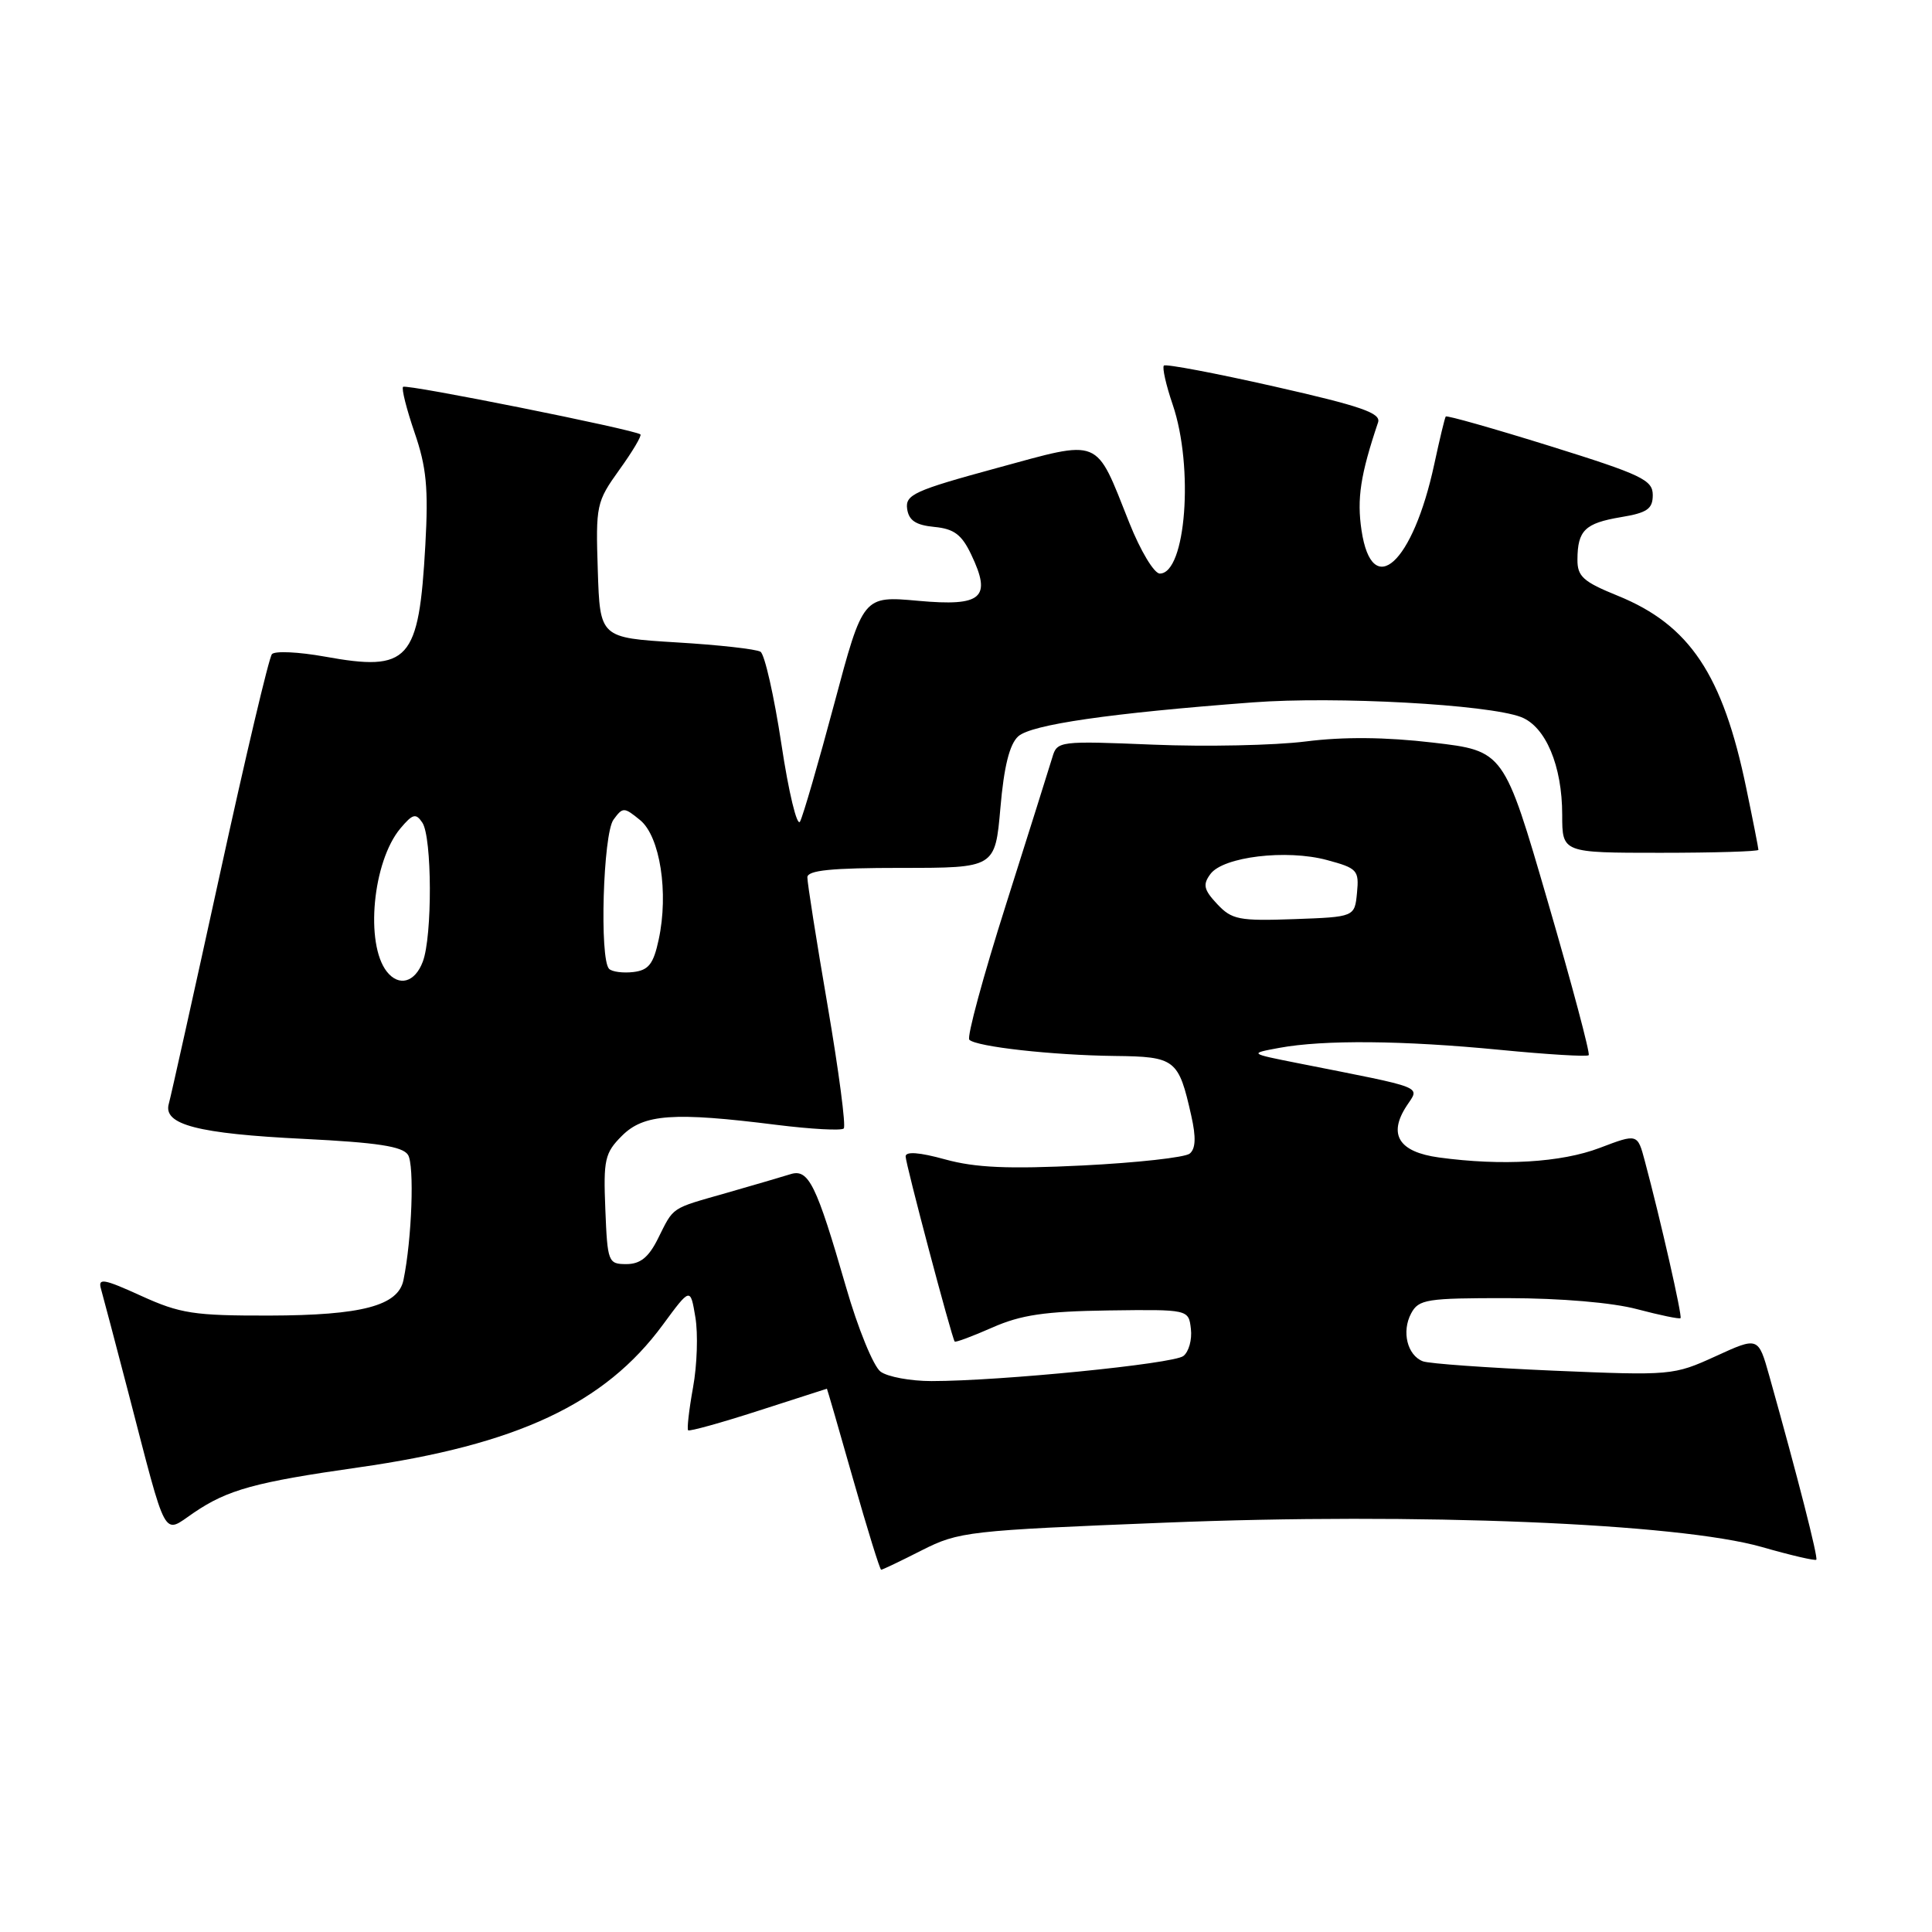 <?xml version="1.0" encoding="UTF-8" standalone="no"?>
<!DOCTYPE svg PUBLIC "-//W3C//DTD SVG 1.1//EN" "http://www.w3.org/Graphics/SVG/1.1/DTD/svg11.dtd" >
<svg xmlns="http://www.w3.org/2000/svg" xmlns:xlink="http://www.w3.org/1999/xlink" version="1.1" viewBox="0 0 256 256">
 <g >
 <path fill="currentColor"
d=" M 122.15 205.42 C 127.05 202.94 128.28 202.80 154.37 201.76 C 187.82 200.41 222.40 201.83 233.47 204.99 C 237.26 206.08 240.50 206.83 240.67 206.67 C 240.93 206.40 238.23 195.81 234.44 182.31 C 232.98 177.12 232.98 177.12 227.33 179.71 C 221.76 182.25 221.44 182.28 205.84 181.62 C 197.13 181.24 189.35 180.69 188.54 180.38 C 186.47 179.58 185.70 176.44 186.98 174.04 C 187.98 172.16 189.01 172.00 199.79 172.01 C 206.81 172.02 213.68 172.60 216.95 173.48 C 219.95 174.27 222.53 174.81 222.68 174.66 C 222.93 174.40 220.04 161.67 217.95 153.85 C 216.98 150.20 216.98 150.20 211.98 152.10 C 206.86 154.05 199.02 154.51 190.66 153.37 C 185.34 152.64 183.90 150.33 186.39 146.53 C 188.13 143.87 189.16 144.28 172.00 140.88 C 165.50 139.59 165.50 139.59 169.50 138.85 C 175.41 137.76 185.93 137.86 198.75 139.11 C 205.00 139.72 210.29 140.04 210.51 139.82 C 210.73 139.61 208.29 130.45 205.09 119.47 C 199.28 99.50 199.28 99.50 189.89 98.40 C 183.58 97.66 178.04 97.61 173.00 98.25 C 168.88 98.77 159.78 98.96 152.79 98.67 C 140.39 98.16 140.07 98.20 139.45 100.32 C 139.09 101.52 136.33 110.29 133.31 119.82 C 130.28 129.35 128.09 137.43 128.44 137.77 C 129.37 138.70 139.44 139.82 147.71 139.92 C 155.75 140.01 156.17 140.34 157.85 147.84 C 158.50 150.71 158.43 152.22 157.64 152.86 C 157.01 153.37 150.65 154.07 143.50 154.43 C 133.59 154.92 129.25 154.73 125.25 153.63 C 121.82 152.68 120.00 152.55 120.00 153.23 C 120.00 154.22 126.09 177.19 126.50 177.76 C 126.61 177.91 128.84 177.07 131.48 175.91 C 135.27 174.23 138.46 173.76 146.88 173.64 C 157.50 173.50 157.50 173.50 157.80 176.09 C 157.97 177.51 157.52 179.13 156.80 179.68 C 155.47 180.72 132.51 183.00 123.44 183.00 C 120.66 183.00 117.61 182.44 116.68 181.75 C 115.74 181.06 113.67 176.00 112.09 170.50 C 108.16 156.90 107.14 154.82 104.73 155.59 C 103.67 155.92 99.86 157.04 96.26 158.07 C 88.76 160.21 89.33 159.83 87.16 164.17 C 85.94 166.61 84.83 167.50 83.00 167.50 C 80.59 167.50 80.49 167.24 80.21 160.25 C 79.94 153.65 80.14 152.77 82.41 150.50 C 85.30 147.61 89.24 147.33 102.90 149.05 C 107.49 149.62 111.49 149.84 111.80 149.53 C 112.11 149.23 111.14 141.89 109.66 133.24 C 108.17 124.58 106.97 116.94 106.98 116.25 C 106.99 115.32 110.16 115.00 119.43 115.00 C 131.86 115.00 131.86 115.00 132.56 107.04 C 133.03 101.57 133.77 98.61 134.92 97.57 C 136.65 96.01 147.04 94.50 166.00 93.07 C 176.97 92.24 197.14 93.34 201.54 95.01 C 204.80 96.26 207.00 101.46 207.00 107.97 C 207.00 113.00 207.00 113.00 220.00 113.00 C 227.15 113.00 233.00 112.82 233.00 112.61 C 233.00 112.39 232.28 108.71 231.39 104.44 C 228.28 89.38 223.89 82.81 214.36 78.94 C 209.78 77.08 209.00 76.39 209.02 74.13 C 209.04 70.28 210.02 69.33 214.75 68.53 C 218.27 67.95 219.00 67.44 219.00 65.59 C 219.00 63.60 217.54 62.90 205.40 59.11 C 197.92 56.78 191.69 55.01 191.57 55.19 C 191.44 55.36 190.76 58.20 190.05 61.50 C 187.22 74.67 181.81 79.60 180.41 70.28 C 179.78 66.07 180.27 62.90 182.60 55.97 C 183.02 54.74 180.38 53.82 168.89 51.22 C 161.07 49.45 154.47 48.20 154.22 48.44 C 153.98 48.69 154.50 51.02 155.39 53.62 C 158.21 61.91 157.14 76.00 153.68 76.00 C 152.93 76.00 151.11 72.98 149.63 69.25 C 145.07 57.80 146.07 58.21 132.00 62.04 C 121.17 64.99 119.94 65.55 120.20 67.42 C 120.42 68.97 121.35 69.58 123.80 69.82 C 126.41 70.07 127.43 70.83 128.69 73.48 C 131.44 79.24 130.14 80.38 121.66 79.61 C 114.36 78.95 114.36 78.95 110.55 93.22 C 108.45 101.08 106.41 108.11 106.01 108.86 C 105.62 109.61 104.50 105.00 103.54 98.60 C 102.57 92.21 101.32 86.70 100.77 86.36 C 100.21 86.01 95.20 85.45 89.63 85.12 C 79.50 84.50 79.50 84.50 79.21 75.57 C 78.93 66.94 79.02 66.50 82.06 62.26 C 83.80 59.85 85.05 57.74 84.86 57.56 C 84.15 56.94 53.81 50.85 53.41 51.26 C 53.18 51.49 53.87 54.21 54.93 57.31 C 56.51 61.89 56.78 64.69 56.36 72.22 C 55.50 87.62 54.22 89.03 43.02 87.00 C 39.56 86.38 36.42 86.23 36.03 86.68 C 35.64 87.13 32.52 100.32 29.10 116.00 C 25.67 131.68 22.64 145.29 22.37 146.25 C 21.57 149.02 26.18 150.22 40.30 150.91 C 49.97 151.39 53.34 151.90 54.06 153.02 C 54.93 154.35 54.58 164.20 53.46 169.62 C 52.76 173.02 47.95 174.29 35.69 174.32 C 25.69 174.34 23.88 174.06 18.69 171.70 C 13.73 169.44 12.96 169.31 13.38 170.78 C 13.65 171.73 15.28 177.90 17.00 184.50 C 22.22 204.58 21.51 203.27 25.67 200.45 C 30.17 197.39 33.81 196.39 47.50 194.44 C 68.53 191.45 80.14 186.01 87.83 175.54 C 91.48 170.58 91.48 170.58 92.14 174.54 C 92.51 176.72 92.37 180.91 91.83 183.85 C 91.30 186.79 91.01 189.34 91.18 189.52 C 91.36 189.69 95.55 188.53 100.50 186.93 C 105.45 185.33 109.53 184.02 109.57 184.01 C 109.60 184.01 111.17 189.40 113.04 196.00 C 114.92 202.60 116.59 208.00 116.76 208.00 C 116.93 208.00 119.36 206.84 122.15 205.42 Z  M 51.26 128.75 C 48.35 125.05 49.38 114.14 53.06 109.76 C 54.69 107.83 55.10 107.72 55.96 109.00 C 57.26 110.93 57.30 124.08 56.02 127.43 C 54.98 130.19 52.86 130.77 51.26 128.75 Z  M 80.71 128.38 C 79.42 127.09 79.91 110.50 81.29 108.61 C 82.53 106.92 82.69 106.93 84.82 108.67 C 87.46 110.83 88.62 118.30 87.28 124.50 C 86.59 127.74 85.94 128.56 83.92 128.80 C 82.55 128.96 81.10 128.77 80.71 128.38 Z  M 161.28 119.79 C 159.50 117.89 159.35 117.21 160.39 115.81 C 162.08 113.52 170.46 112.51 175.83 113.96 C 179.85 115.04 180.10 115.31 179.81 118.30 C 179.50 121.50 179.50 121.50 171.46 121.79 C 164.17 122.05 163.22 121.86 161.28 119.79 Z "/>
</g>
</svg>